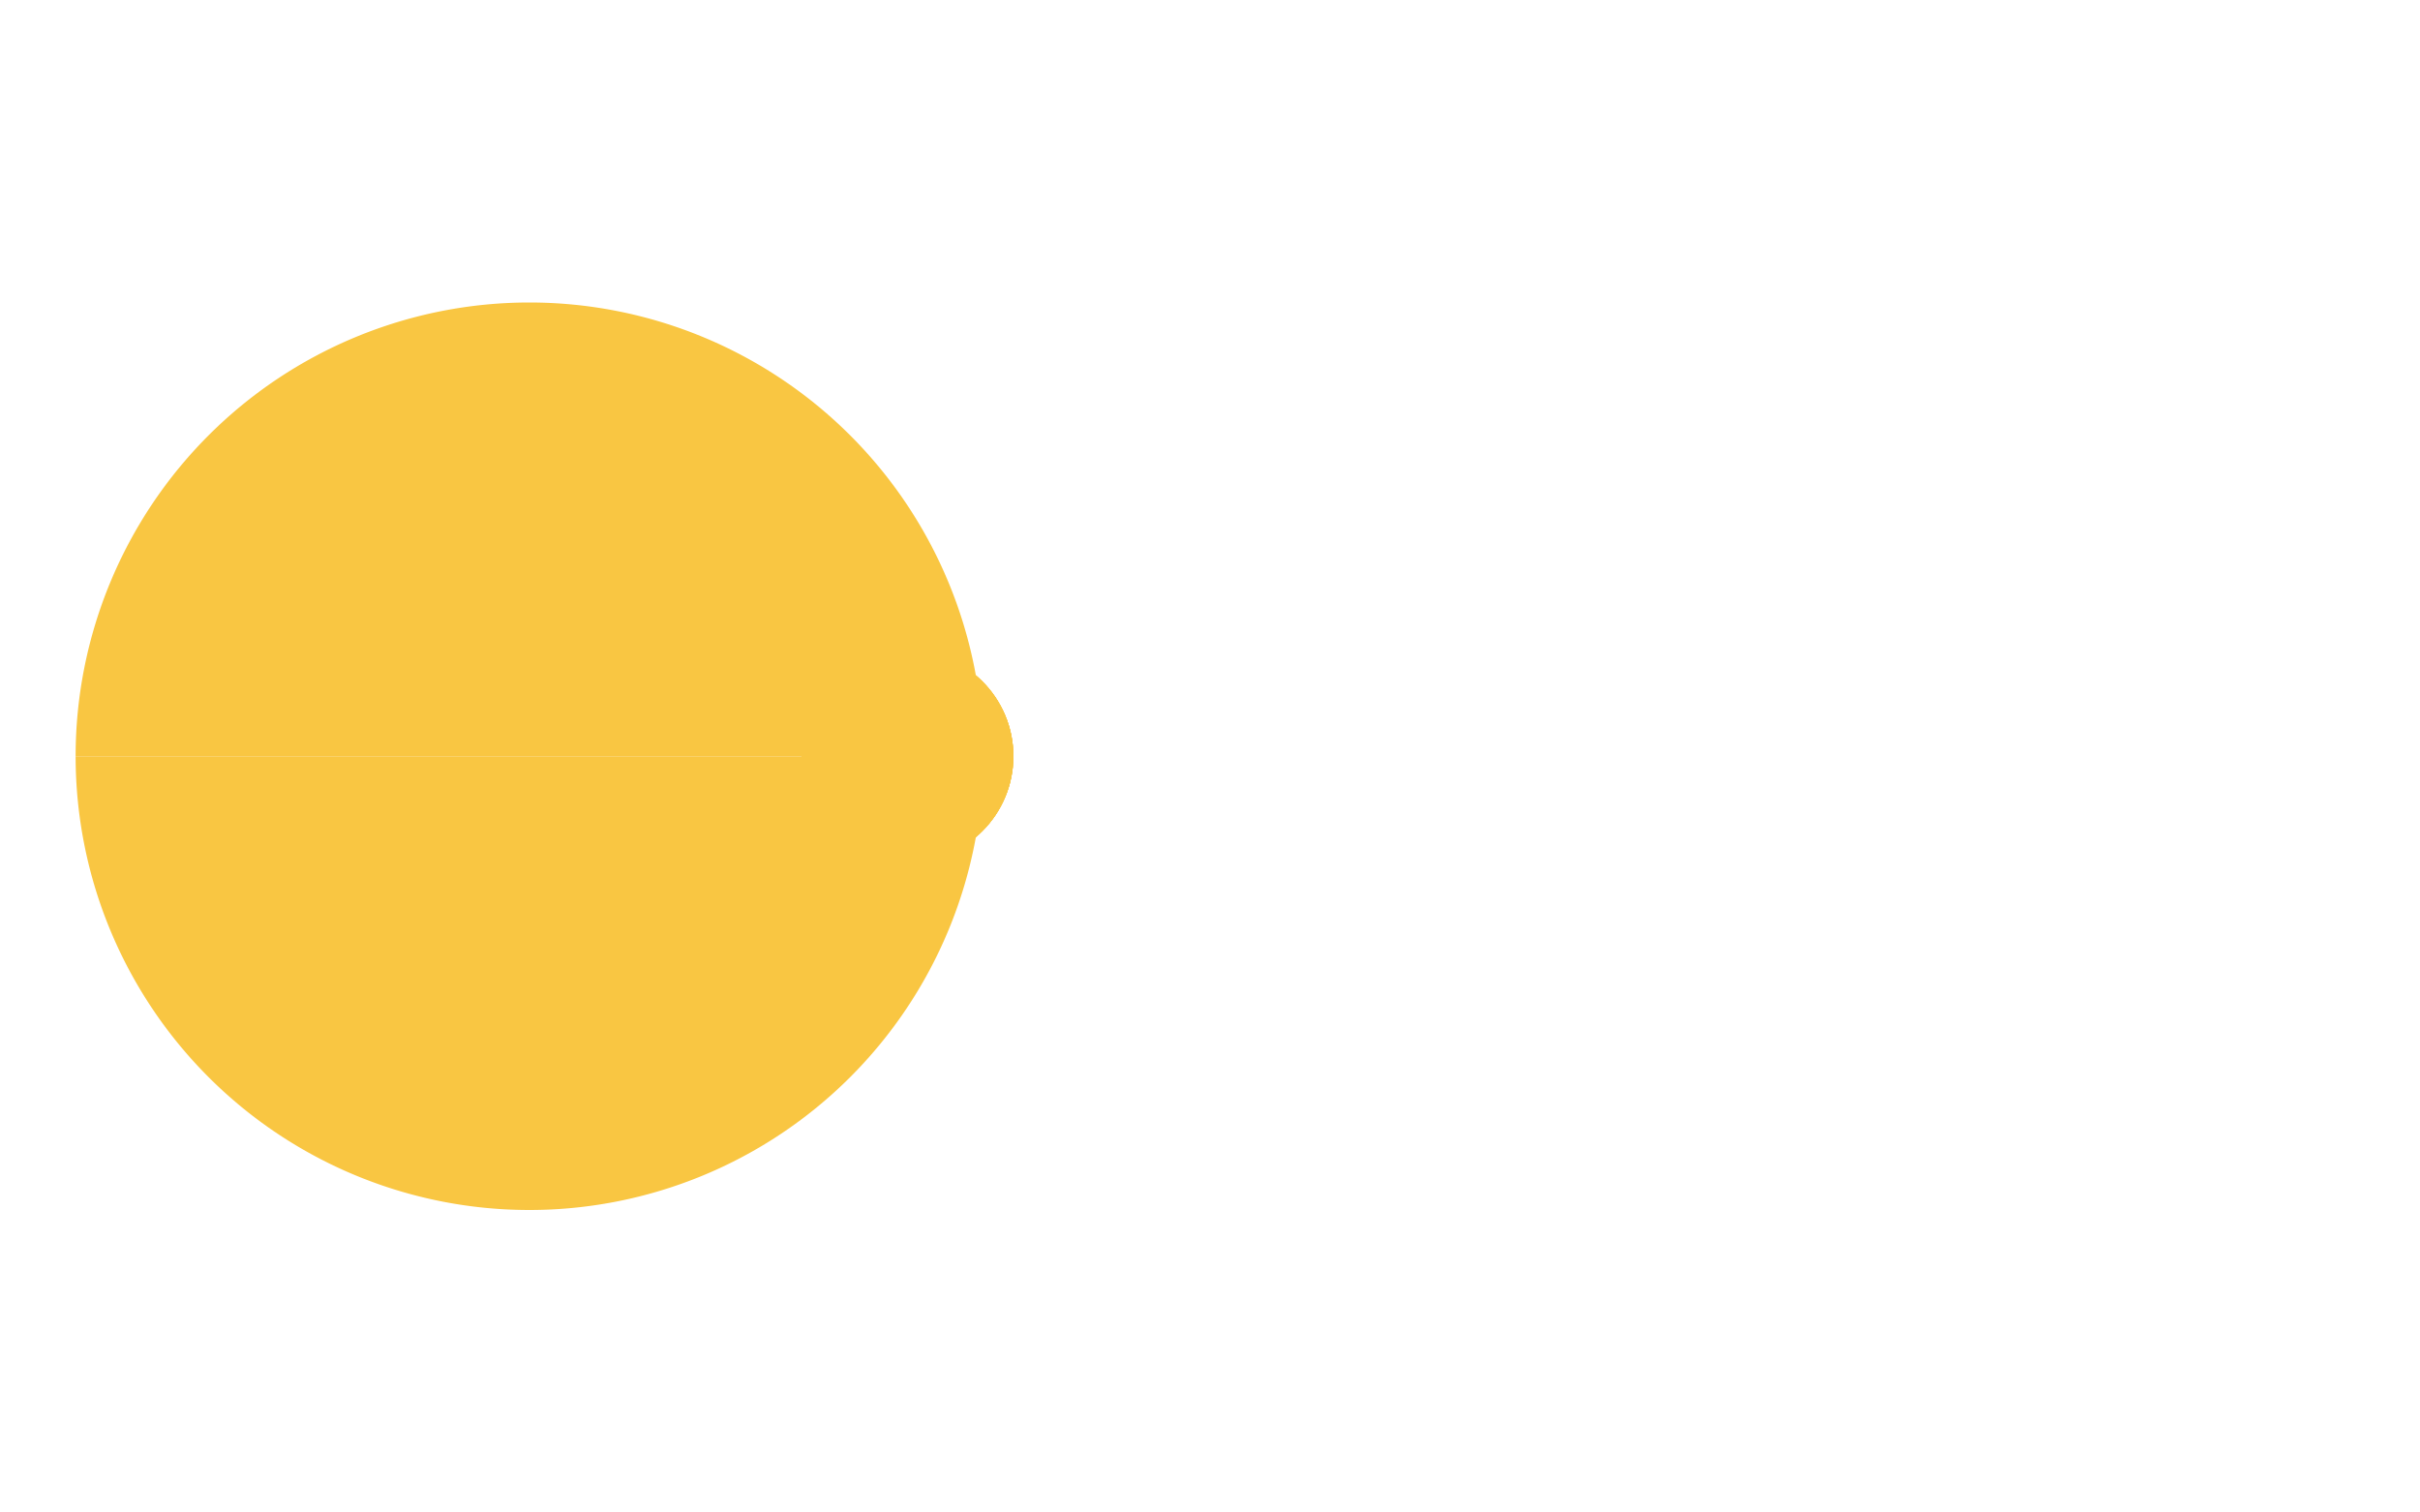 <svg viewBox="0 0 160 100" xmlns="http://www.w3.org/2000/svg" preserveAspectRatio="xMidYMid">
    <g fill="#F9C642">
        <circle cx="60" cy="50" r="7">
            <animate attributeName="cx" calcMode="linear" values="160;0" keyTimes="0;1" dur="2" begin="-1.44s" repeatCount="indefinite"/>
            <animate attributeName="fill-opacity" calcMode="linear" values="0;0.5;1;0;0" keyTimes="0;0.05;0.63;0.64;1" dur="2" begin="-1.44s" repeatCount="indefinite"/>
        </circle>
        <circle cx="60" cy="50" r="7">
            <animate attributeName="cx" calcMode="linear" values="160;0" keyTimes="0;1" dur="2" begin="-1.94s" repeatCount="indefinite"/>
            <animate attributeName="fill-opacity" calcMode="linear" values="0;0.5;1;0;0" keyTimes="0;0.05;0.63;0.64;1" dur="2" begin="-1.94s" repeatCount="indefinite"/>
        </circle>
        <circle cx="60" cy="50" r="7">
            <animate attributeName="cx" calcMode="linear" values="160;0" keyTimes="0;1" dur="2" begin="-2.44s" repeatCount="indefinite"/>
            <animate attributeName="fill-opacity" calcMode="linear" values="0;0.5;1;0;0" keyTimes="0;0.05;0.63;0.64;1" dur="2" begin="-2.44s" repeatCount="indefinite"/>
        </circle>
        <circle cx="60" cy="50" r="7">
            <animate attributeName="cx" calcMode="linear" values="160;0" keyTimes="0;1" dur="2" begin="-2.94s" repeatCount="indefinite"/>
            <animate attributeName="fill-opacity" calcMode="linear" values="0;0.5;1;0;0" keyTimes="0;0.05;0.63;0.64;1" dur="2" begin="-2.94s" repeatCount="indefinite"/>
        </circle>
    </g>
    <g fill="#F9C642" transform="translate(-15 0)">
        <path d="M50 50L20 50A30 30 0 0 0 80 50Z">
            <animateTransform attributeName="transform" type="rotate" calcMode="linear" values="0 50 50;45 50 50;0 50 50;0 50 50" keyTimes="0;0.5;0.8;1" dur="0.5s" begin="0s" repeatCount="indefinite"/>
        </path>
        <path d="M50 50L20 50A30 30 0 0 1 80 50Z">
            <animateTransform attributeName="transform" type="rotate" calcMode="linear" values="0 50 50;-45 50 50;0 50 50;0 50 50" keyTimes="0;0.5;0.8;1" dur="0.5s" begin="0s" repeatCount="indefinite"/>
        </path>
    </g>
</svg>